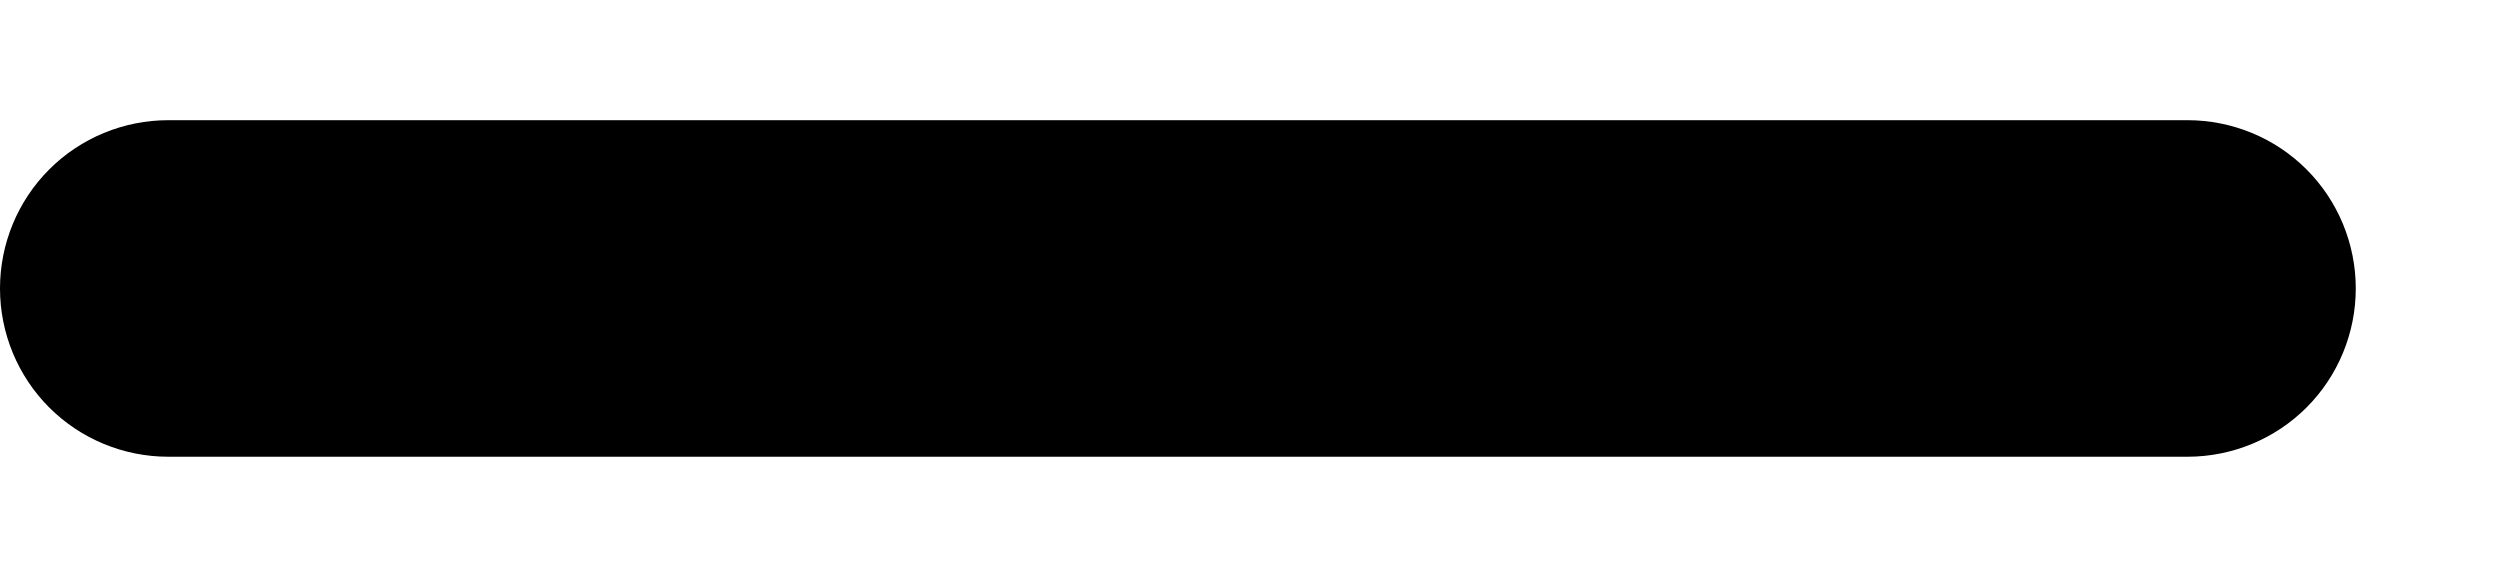 <svg width="13" height="3" viewBox="0 0 13 3" fill="none" xmlns="http://www.w3.org/2000/svg">
<path d="M0.875 0.625L11.375 0.625C11.607 0.625 11.83 0.717 11.994 0.881C12.158 1.045 12.25 1.268 12.25 1.5C12.25 1.732 12.158 1.955 11.994 2.119C11.83 2.283 11.607 2.375 11.375 2.375L0.875 2.375C0.643 2.375 0.42 2.283 0.256 2.119C0.092 1.955 5.62072e-08 1.732 7.64949e-08 1.5C9.67826e-08 1.268 0.092 1.045 0.256 0.881C0.42 0.717 0.643 0.625 0.875 0.625Z" fill="black"/>
</svg>
